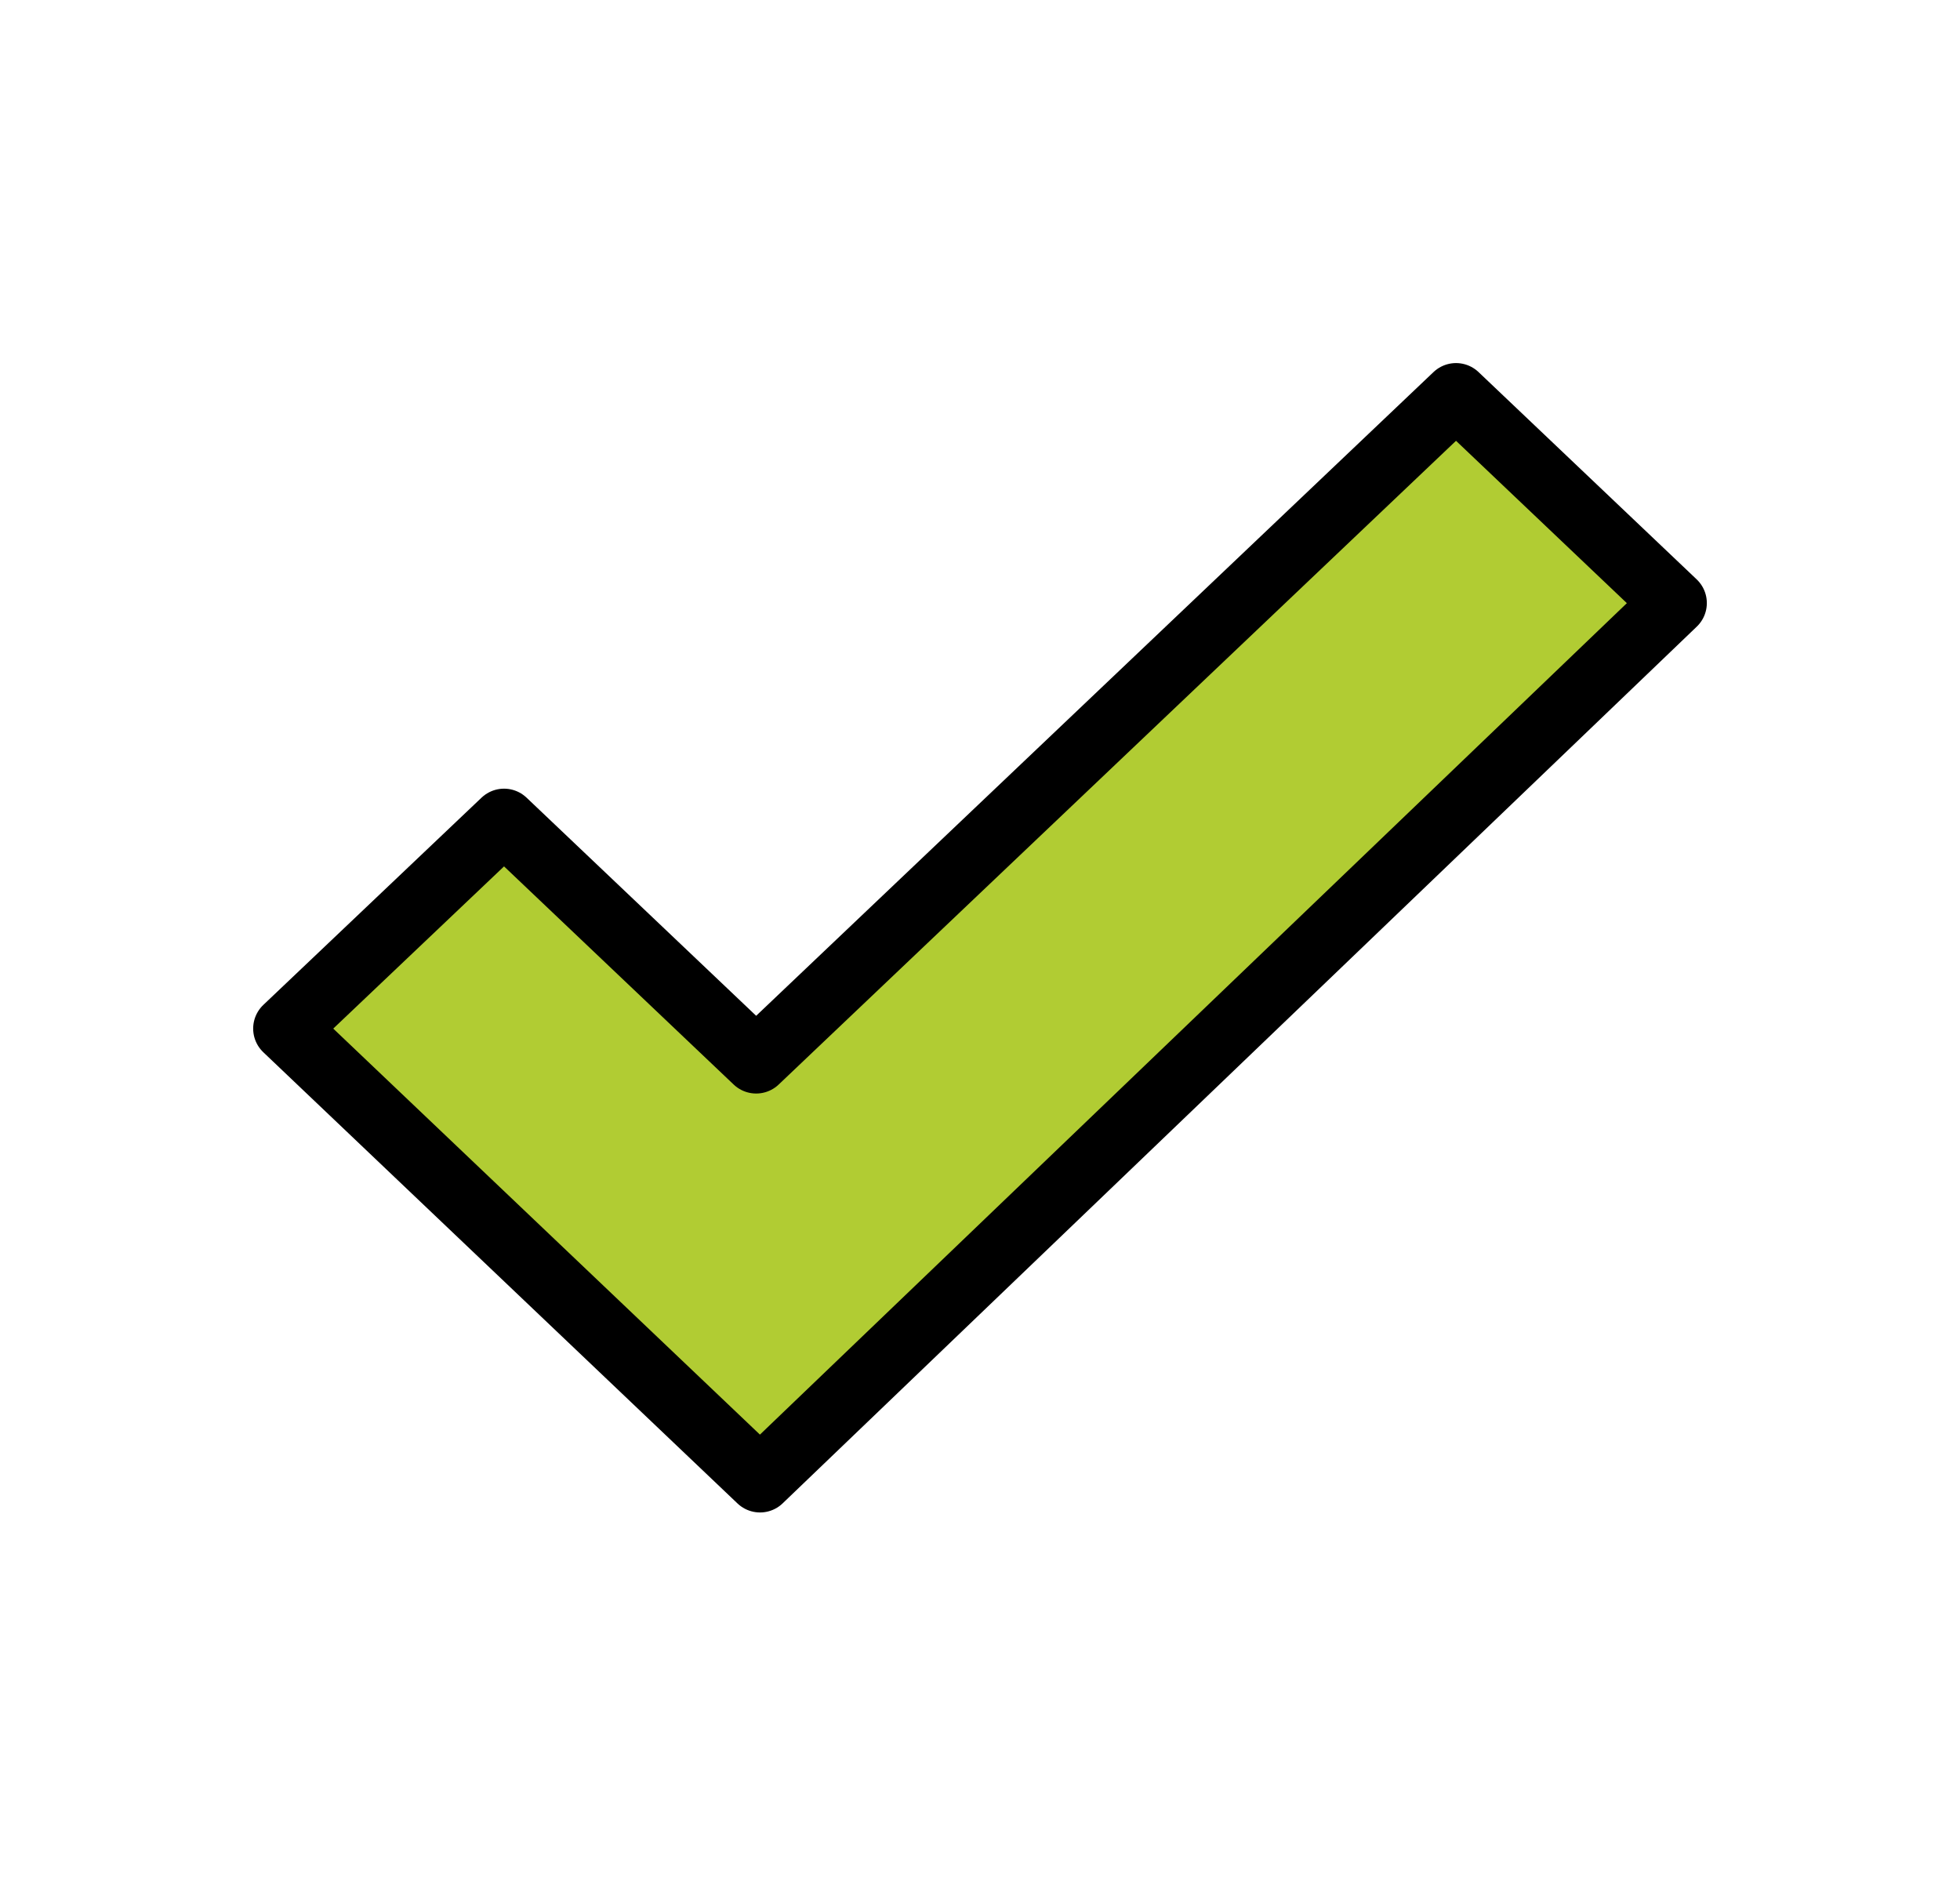 <svg width="30" height="29" viewBox="0 0 30 29" fill="none" xmlns="http://www.w3.org/2000/svg">
<path d="M25.625 9.226L22.286 6.053L11.574 16.233L7.715 12.567L4.377 15.739L11.635 22.645L25.625 9.226Z" fill="#B1CC33"/>
<path d="M4.375 15.743L11.633 22.649L25.625 9.23L22.286 6.057L11.574 16.237L7.715 12.571L4.375 15.743Z" stroke="black" stroke-miterlimit="10" stroke-linecap="round" stroke-linejoin="round"/>
</svg>
